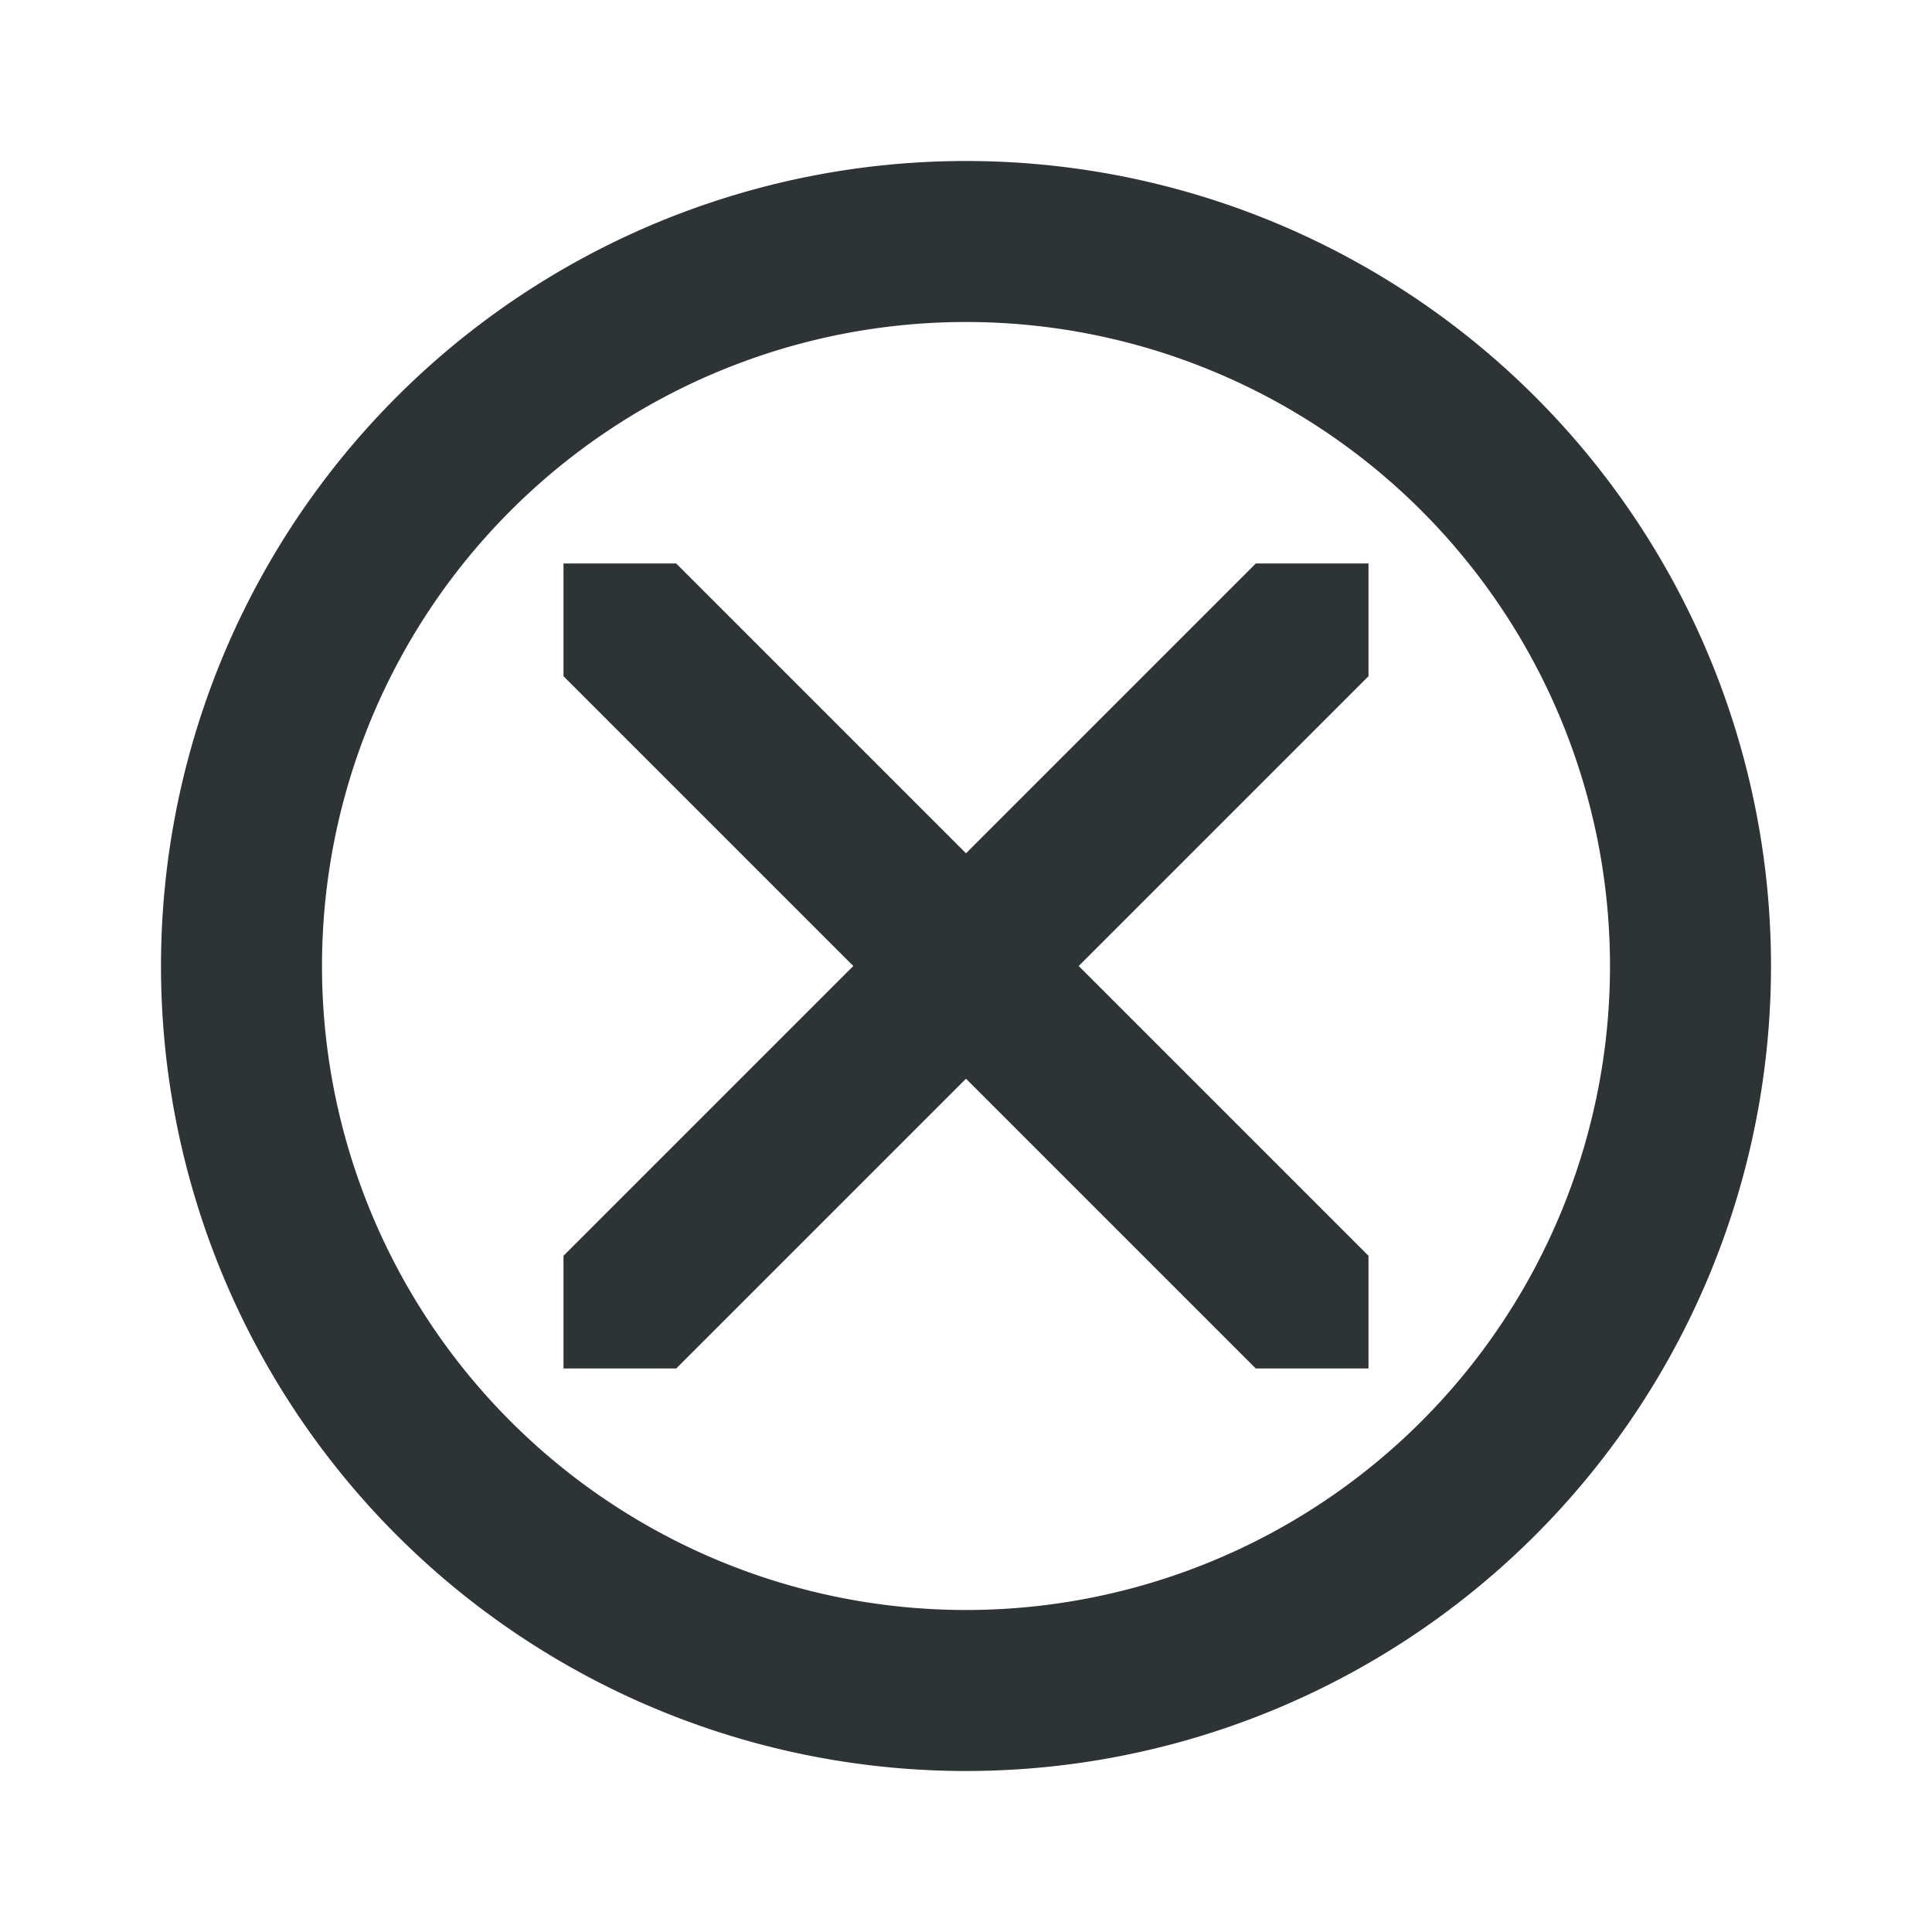 <svg viewBox="0 0 24 24" xmlns="http://www.w3.org/2000/svg"><path d="m12 2a10 10 0 0 0 -10 10 10 10 0 0 0 10 10 10 10 0 0 0 10-10 10 10 0 0 0 -10-10zm0 2a8 8 0 0 1 8 8 8 8 0 0 1 -8 8 8 8 0 0 1 -8-8 8 8 0 0 1 8-8zm-5 3v1.4l3.6 3.6-3.6 3.6v1.4h1.4l3.6-3.6 3.6 3.6h1.4v-1.4l-3.6-3.6 3.6-3.6v-1.4h-1.4l-3.6 3.6-3.6-3.6z" fill="#2e3436"/></svg>